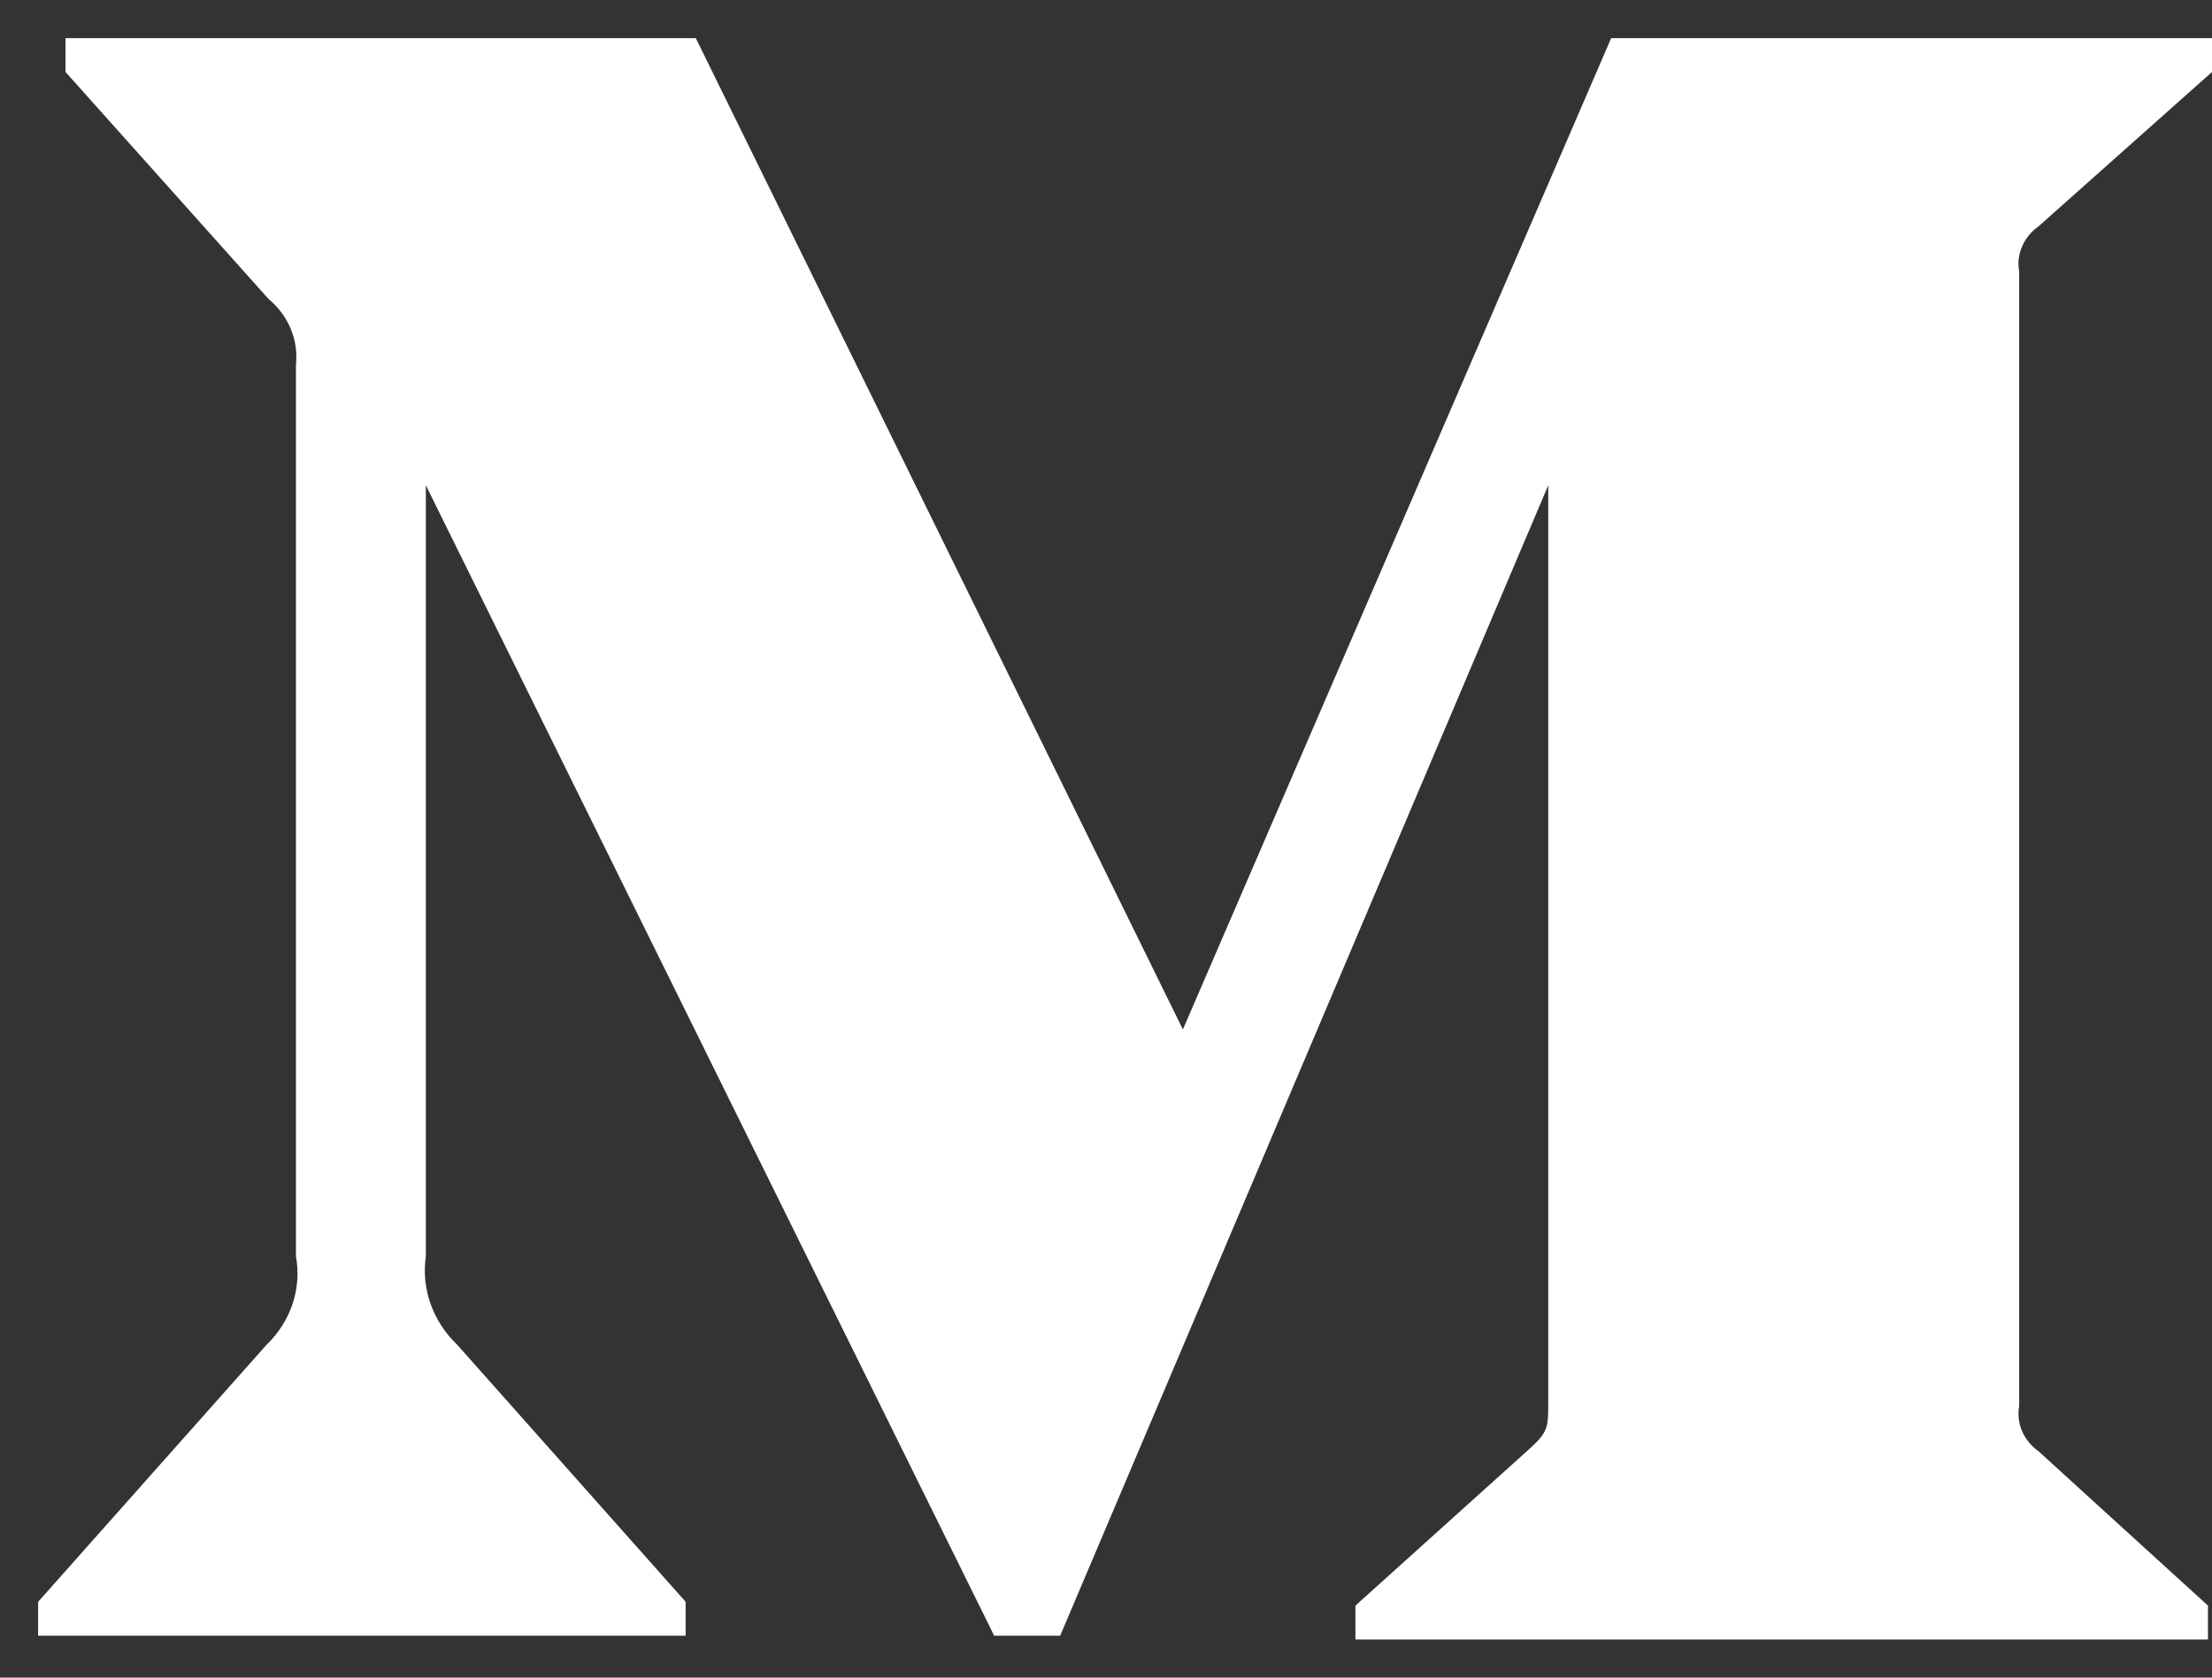 <svg width="29" height="22" viewBox="0 0 29 22" fill="none" xmlns="http://www.w3.org/2000/svg">
<rect x="0" y="0" width="29" height="22" fill="#333333" stroke="none"/>
<path d="M3.88 4.784C3.915 4.459 3.782 4.138 3.52 3.92L0.859 0.944V0.5H9.122L15.508 13.5L21.123 0.5H29V0.944L26.725 2.969C26.529 3.108 26.431 3.336 26.472 3.562V18.438C26.431 18.664 26.529 18.892 26.725 19.031L28.947 21.056V21.5H17.77V21.056L20.072 18.982C20.298 18.772 20.298 18.71 20.298 18.389V6.364L13.899 21.451H13.034L5.583 6.364V16.475C5.521 16.9 5.673 17.328 5.995 17.636L8.989 21.006V21.451H0.5V21.006L3.494 17.636C3.814 17.328 3.957 16.897 3.88 16.475V4.784Z" fill="white"/>
</svg>

